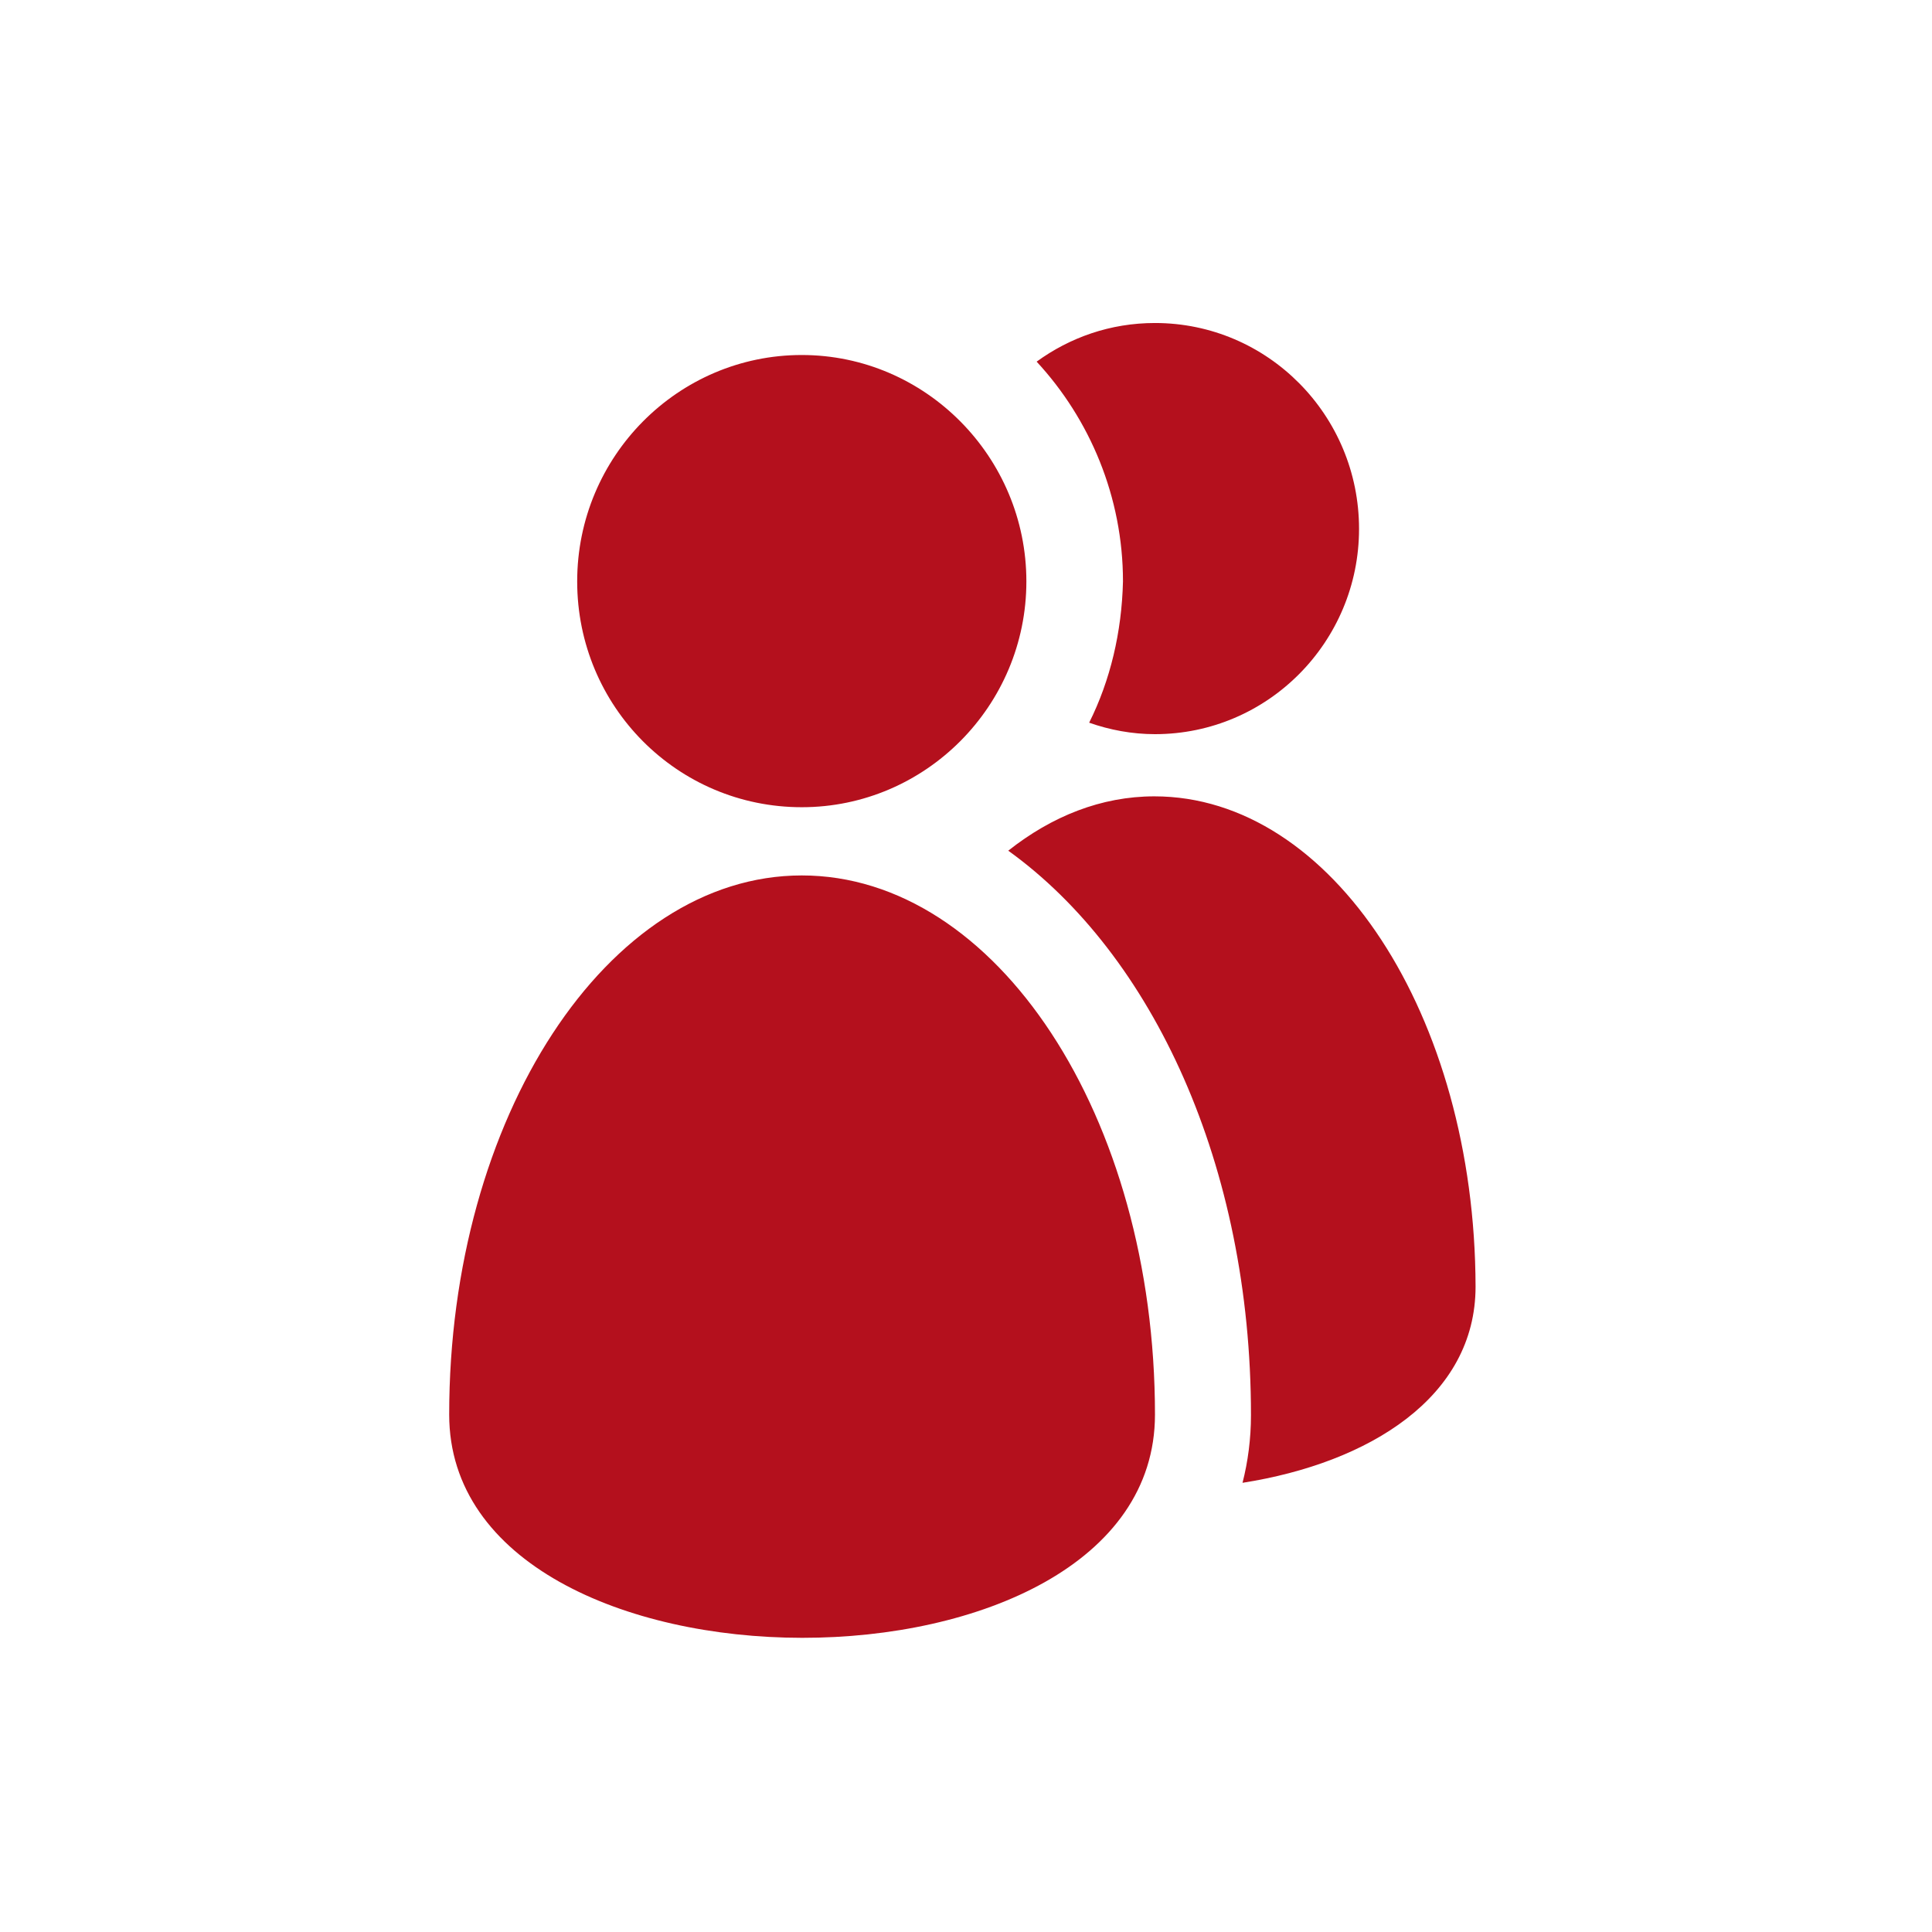 <?xml version="1.0" encoding="iso-8859-1"?>
<!-- Generator: Adobe Illustrator 13.0.0, SVG Export Plug-In . SVG Version: 6.00 Build 14948)  -->
<!DOCTYPE svg PUBLIC "-//W3C//DTD SVG 1.1//EN" "http://www.w3.org/Graphics/SVG/1.1/DTD/svg11.dtd">
<svg version="1.1" id="Ebene_1" xmlns="http://www.w3.org/2000/svg" xmlns:xlink="http://www.w3.org/1999/xlink" x="0px" y="0px"
	 width="32px" height="32px" viewBox="0 0 32 32" enable-background="new 0 0 32 32" xml:space="preserve">
<rect fill="none" width="32" height="32"/>
<rect x="3.69" y="3.69" fill="none" width="24.62" height="24.62"/>
<path fill="#B4101D" d="M19.12,13.19c-0.88,0-1.7,0.33-2.42,0.9c2.39,1.72,4.02,5.21,4.02,9.35c0,0.39-0.05,0.77-0.14,1.12
	c2.1-0.33,3.86-1.42,3.86-3.25C24.43,16.82,22.06,13.19,19.12,13.19z M18.04,11.97c0.34,0.12,0.71,0.19,1.09,0.19
	c1.87,0,3.38-1.53,3.38-3.4c0-1.88-1.51-3.41-3.38-3.41c-0.74,0-1.41,0.24-1.96,0.64c0.88,0.95,1.43,2.24,1.43,3.64
	C18.58,10.47,18.39,11.27,18.04,11.97z M13.28,14.5c-3.22,0-5.84,4.01-5.84,8.93s11.69,4.94,11.69,0S16.5,14.5,13.28,14.5z
	 M13.28,13.37c2.05,0,3.72-1.68,3.72-3.74s-1.67-3.75-3.72-3.75c-2.05,0-3.72,1.68-3.72,3.75S11.22,13.37,13.28,13.37z"/>
</svg>
